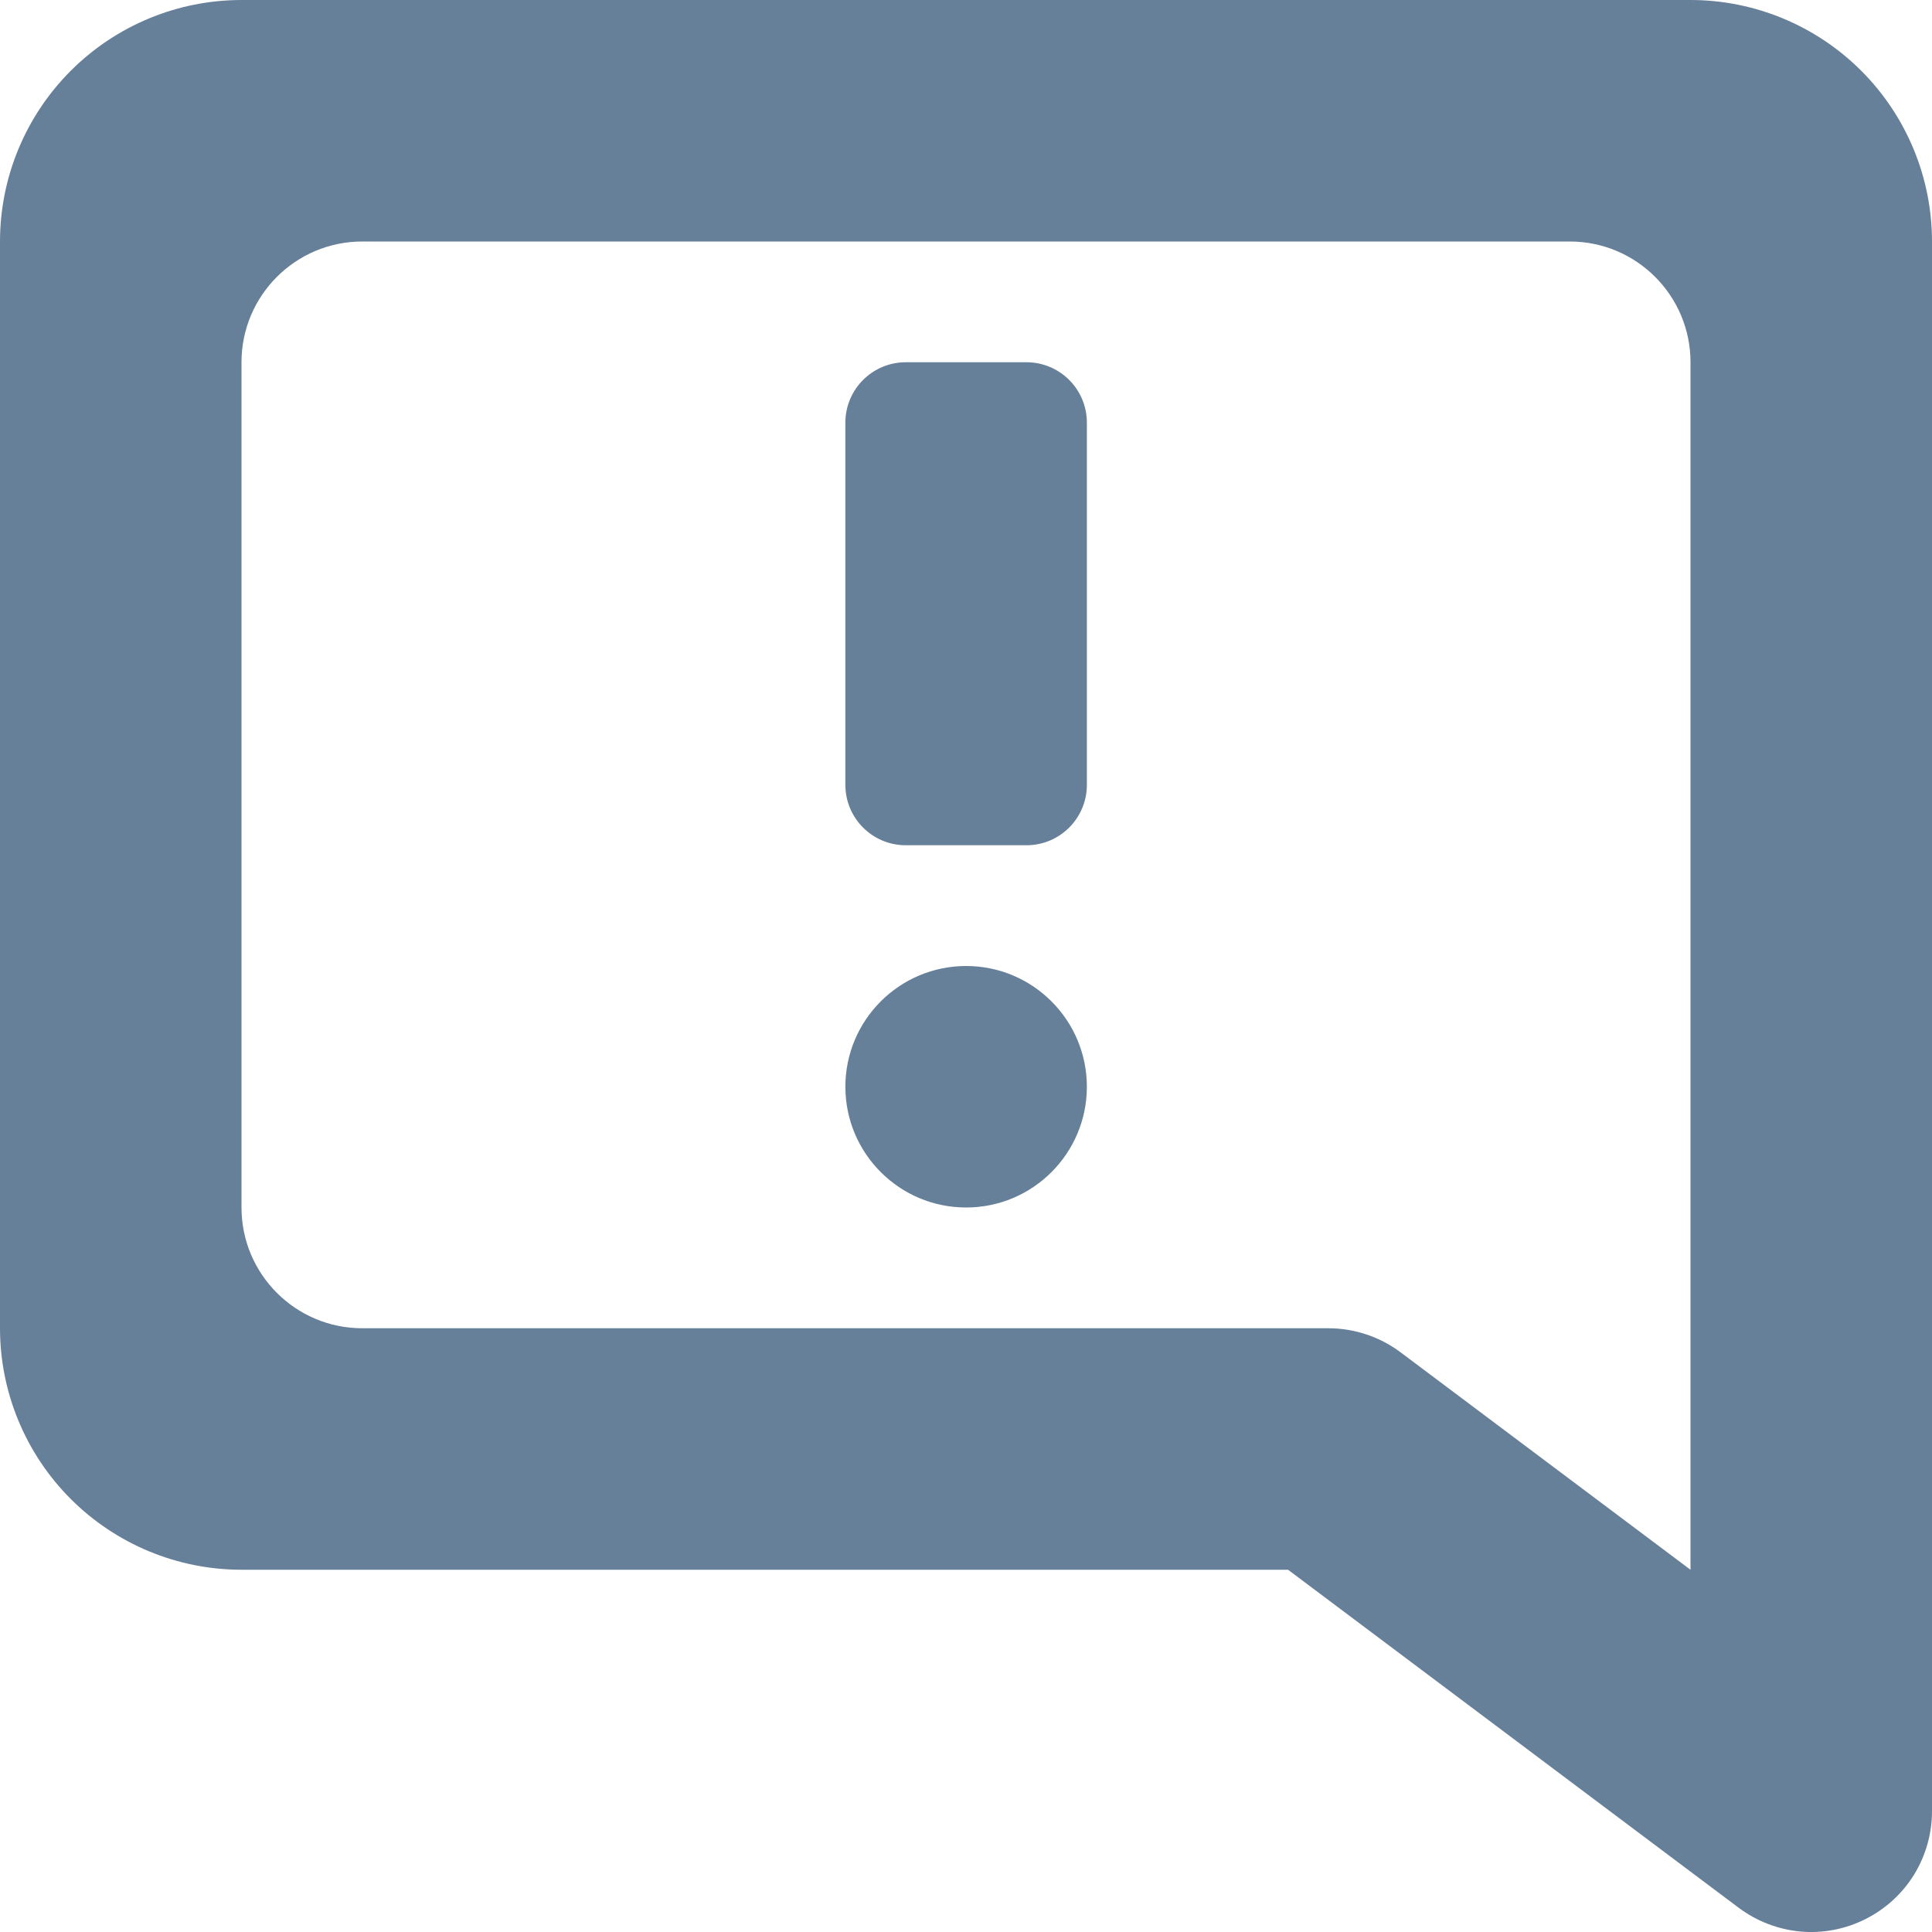 <svg xmlns="http://www.w3.org/2000/svg" width="16" height="16" viewBox="0 0 16 16" fill="none">
    <path d="M8.501 3H7.501C7.225 3 7.001 3.224 7.001 3.5V6.5C7.001 6.776 7.225 7 7.501 7H8.501C8.777 7 9.001 6.776 9.001 6.5V3.5C9.001 3.224 8.777 3 8.501 3Z" fill="#678099"/>
    <path d="M8.001 10C8.553 10 9.001 9.552 9.001 9C9.001 8.448 8.553 8 8.001 8C7.449 8 7.001 8.448 7.001 9C7.001 9.552 7.449 10 8.001 10Z" fill="#678099"/>
    <path d="M14 0H2C1.47 0 0.961 0.211 0.586 0.586C0.211 0.961 0 1.47 0 2V11C0 11.53 0.211 12.039 0.586 12.414C0.961 12.789 1.47 13 2 13H10.667L14.4 15.8C14.549 15.911 14.725 15.979 14.91 15.996C15.095 16.013 15.281 15.977 15.447 15.894C15.613 15.811 15.753 15.684 15.851 15.526C15.948 15.368 16 15.186 16 15V2C16 1.47 15.789 0.961 15.414 0.586C15.039 0.211 14.53 0 14 0ZM14 13L11.6 11.2C11.427 11.07 11.216 11 11 11H3C2.448 11 2 10.552 2 10V3C2 2.448 2.448 2 3 2H13C13.552 2 14 2.448 14 3V13Z" fill="#678099"/>
</svg>
